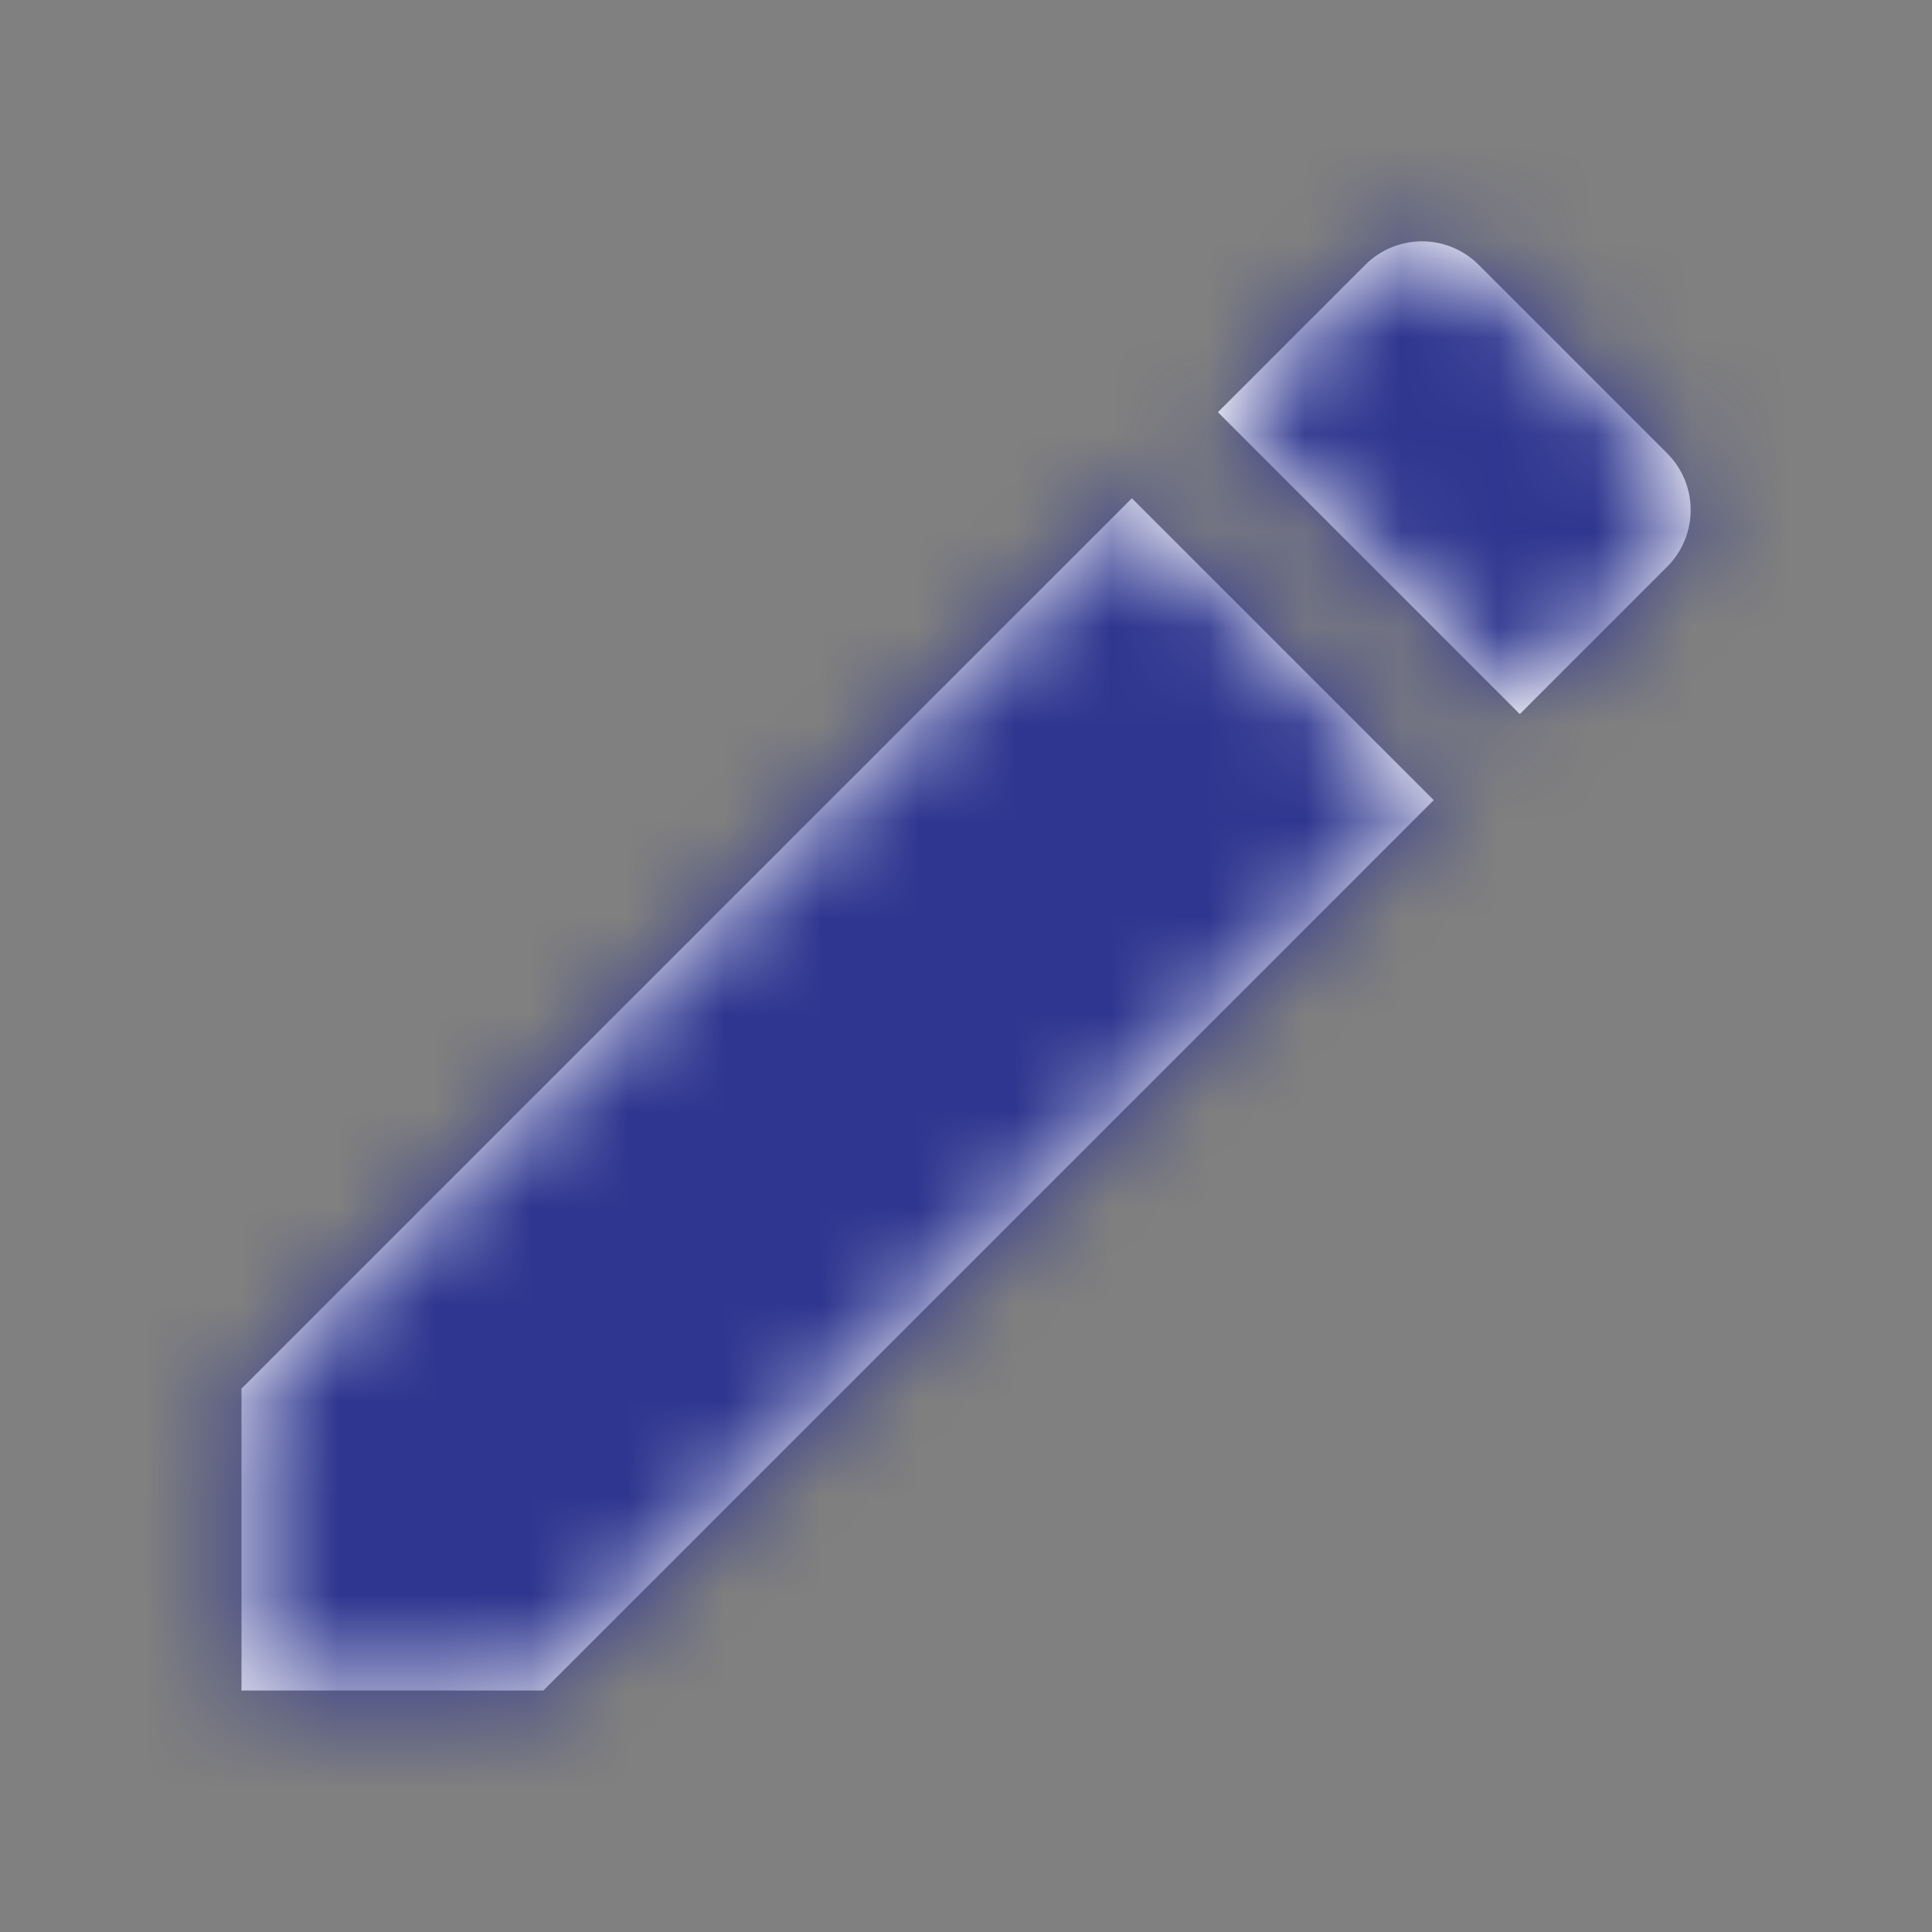 <?xml version="1.0" encoding="UTF-8" standalone="no"?>
<svg
   xmlns:dc="http://purl.org/dc/elements/1.1/"
   xmlns:cc="http://creativecommons.org/ns#"
   xmlns:rdf="http://www.w3.org/1999/02/22-rdf-syntax-ns#"
   xmlns:svg="http://www.w3.org/2000/svg"
   xmlns="http://www.w3.org/2000/svg"
   xmlns:sodipodi="http://sodipodi.sourceforge.net/DTD/sodipodi-0.dtd"
   xmlns:inkscape="http://www.inkscape.org/namespaces/inkscape"
   width="20"
   height="20"
   viewBox="0 0 20 20"
   fill="none"
   version="1.1"
   id="svg841"
   sodipodi:docname="edit_icon__blue.svg"
   inkscape:version="0.92.3 (2405546, 2018-03-11)">
  <rect x="0" y="0" width="20" height="20" fill="#808080" stroke="none"/>
  <defs
     id="defs845" />
  <sodipodi:namedview
     pagecolor="#ffffff"
     bordercolor="#666666"
     borderopacity="1"
     objecttolerance="10"
     gridtolerance="10"
     guidetolerance="10"
     inkscape:pageopacity="0"
     inkscape:pageshadow="2"
     inkscape:window-width="1920"
     inkscape:window-height="1017"
     id="namedview843"
     showgrid="false"
     inkscape:zoom="42.85"
     inkscape:cx="10"
     inkscape:cy="10"
     inkscape:window-x="-8"
     inkscape:window-y="-8"
     inkscape:window-maximized="1"
     inkscape:current-layer="svg841" />
  <path
     fill-rule="evenodd"
     clip-rule="evenodd"
     d="M17.258 4.692C17.583 5.017 17.583 5.542 17.258 5.867L15.733 7.392L12.608 4.267L14.133 2.742C14.458 2.417 14.983 2.417 15.308 2.742L17.258 4.692ZM2.5 17.5V14.375L11.717 5.158L14.842 8.283L5.625 17.5H2.5Z"
     fill="white"
     id="path832" />
  <mask
     id="mask0"
     mask-type="alpha"
     maskUnits="userSpaceOnUse"
     x="2"
     y="2"
     width="16"
     height="16">
    <path
       fill-rule="evenodd"
       clip-rule="evenodd"
       d="M17.258 4.692C17.583 5.017 17.583 5.542 17.258 5.867L15.733 7.392L12.608 4.267L14.133 2.742C14.458 2.417 14.983 2.417 15.308 2.742L17.258 4.692ZM2.5 17.5V14.375L11.717 5.158L14.842 8.283L5.625 17.5H2.5Z"
       fill="white"
       id="path834" />
  </mask>
  <g
     mask="url(#mask0)"
     id="g839"
     style="fill:#3366cc">
    <path
       d="M 0,0 H 20 V 20 H 0 Z"
       id="path837"
       style="fill:#2e368f"
       inkscape:connector-curvature="0" />
  </g>
</svg>

